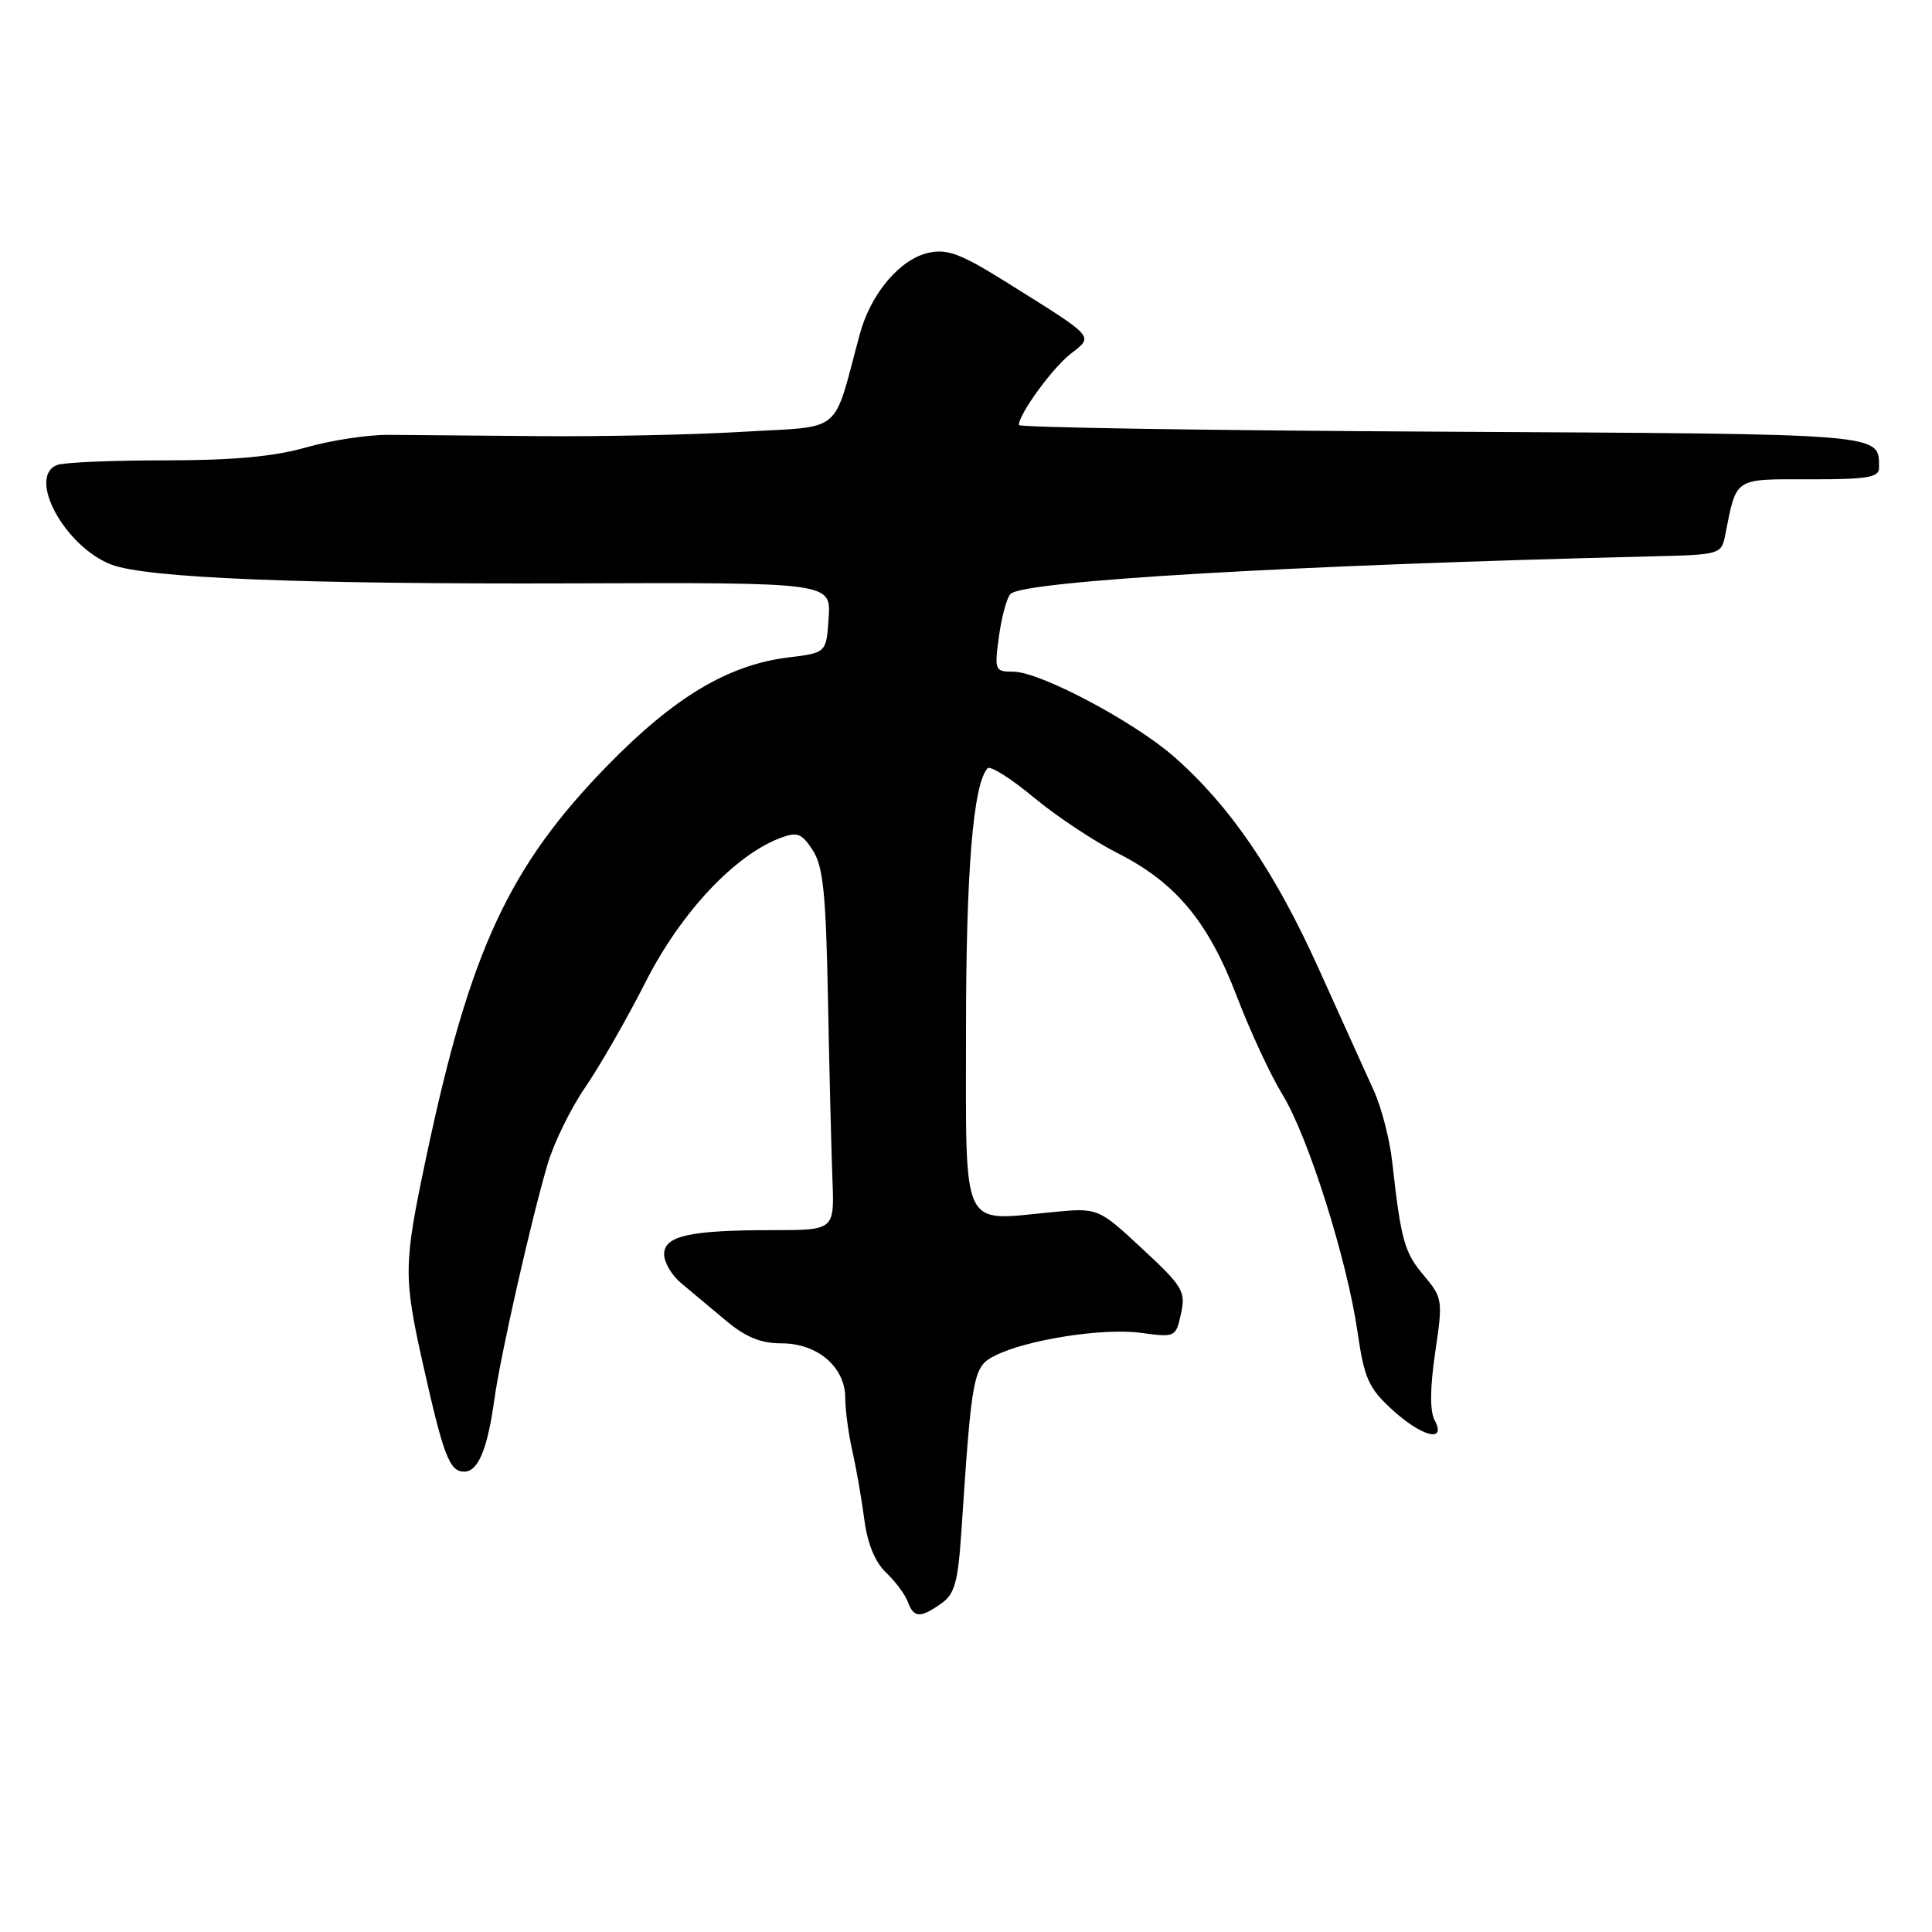 <?xml version="1.0" encoding="UTF-8" standalone="no"?>
<!DOCTYPE svg PUBLIC "-//W3C//DTD SVG 1.1//EN" "http://www.w3.org/Graphics/SVG/1.1/DTD/svg11.dtd" >
<svg xmlns="http://www.w3.org/2000/svg" xmlns:xlink="http://www.w3.org/1999/xlink" version="1.1" viewBox="0 0 256 256">
 <g >
 <path fill="currentColor"
d=" M 124.70 212.49 C 126.51 211.23 126.94 209.69 127.40 202.74 C 128.77 182.02 128.96 181.07 131.84 179.63 C 136.08 177.50 146.18 175.93 151.19 176.61 C 155.73 177.23 155.80 177.20 156.49 174.06 C 157.13 171.12 156.74 170.46 151.34 165.45 C 145.50 160.02 145.50 160.02 139.27 160.63 C 127.23 161.79 128.00 163.44 128.00 136.53 C 128.00 115.43 128.95 103.87 130.86 101.80 C 131.21 101.42 133.96 103.15 136.96 105.65 C 139.96 108.14 144.94 111.45 148.02 113.01 C 155.79 116.93 160.10 122.10 163.90 132.06 C 165.67 136.68 168.38 142.52 169.93 145.03 C 173.33 150.56 178.49 166.88 179.88 176.50 C 180.77 182.62 181.34 183.91 184.43 186.75 C 188.40 190.40 191.73 191.23 190.09 188.17 C 189.45 186.97 189.48 183.90 190.17 179.20 C 191.20 172.26 191.16 171.98 188.66 169.00 C 186.08 165.95 185.64 164.36 184.48 154.00 C 184.15 150.97 183.04 146.70 182.03 144.50 C 181.03 142.30 177.73 135.01 174.71 128.31 C 168.93 115.50 163.01 106.82 155.60 100.30 C 150.27 95.61 137.79 89.00 134.26 89.00 C 131.82 89.00 131.75 88.83 132.37 84.29 C 132.73 81.70 133.41 79.19 133.90 78.70 C 135.64 76.96 171.21 74.88 219.29 73.71 C 227.80 73.51 228.10 73.42 228.58 71.00 C 230.13 63.17 229.63 63.50 239.77 63.51 C 247.36 63.53 249.00 63.26 248.98 62.01 C 248.94 57.38 250.55 57.52 191.04 57.20 C 160.22 57.04 135.00 56.64 135.00 56.32 C 135.00 54.89 139.39 48.84 141.81 46.93 C 144.95 44.47 145.33 44.89 133.28 37.35 C 127.35 33.64 125.52 32.95 123.06 33.49 C 119.24 34.33 115.38 38.90 113.92 44.30 C 110.28 57.78 111.91 56.42 98.50 57.21 C 91.90 57.61 79.75 57.86 71.50 57.79 C 63.25 57.71 54.25 57.64 51.50 57.62 C 48.75 57.60 43.82 58.35 40.54 59.29 C 36.32 60.50 30.87 61.00 21.87 61.00 C 14.88 61.00 8.45 61.27 7.58 61.61 C 3.54 63.16 8.58 72.44 14.75 74.81 C 19.37 76.59 39.83 77.42 75.80 77.30 C 110.10 77.18 110.10 77.18 109.80 81.84 C 109.50 86.50 109.50 86.50 104.49 87.11 C 96.50 88.09 89.37 92.35 80.50 101.43 C 67.42 114.84 62.25 126.00 56.49 153.27 C 53.45 167.65 53.43 169.09 56.10 181.00 C 58.77 192.93 59.58 195.00 61.50 195.00 C 63.36 195.00 64.59 192.04 65.51 185.41 C 66.30 179.66 70.35 161.76 72.54 154.32 C 73.37 151.47 75.63 146.86 77.55 144.07 C 79.47 141.27 83.08 134.98 85.57 130.07 C 90.21 120.94 97.31 113.35 103.38 111.04 C 105.64 110.19 106.22 110.40 107.68 112.64 C 109.07 114.76 109.44 118.33 109.71 132.36 C 109.89 141.79 110.16 152.54 110.30 156.25 C 110.57 163.00 110.57 163.00 102.41 163.00 C 91.37 163.00 88.00 163.75 88.00 166.20 C 88.00 167.27 89.01 168.99 90.25 170.02 C 91.49 171.05 94.13 173.26 96.13 174.94 C 98.79 177.18 100.79 178.00 103.57 178.00 C 108.33 178.00 112.00 181.15 112.00 185.23 C 112.00 186.82 112.43 190.00 112.95 192.31 C 113.47 194.61 114.18 198.69 114.53 201.37 C 114.94 204.53 115.95 206.99 117.40 208.37 C 118.64 209.54 119.94 211.29 120.29 212.25 C 121.08 214.39 121.93 214.44 124.70 212.49 Z "/>
</g>
</svg>